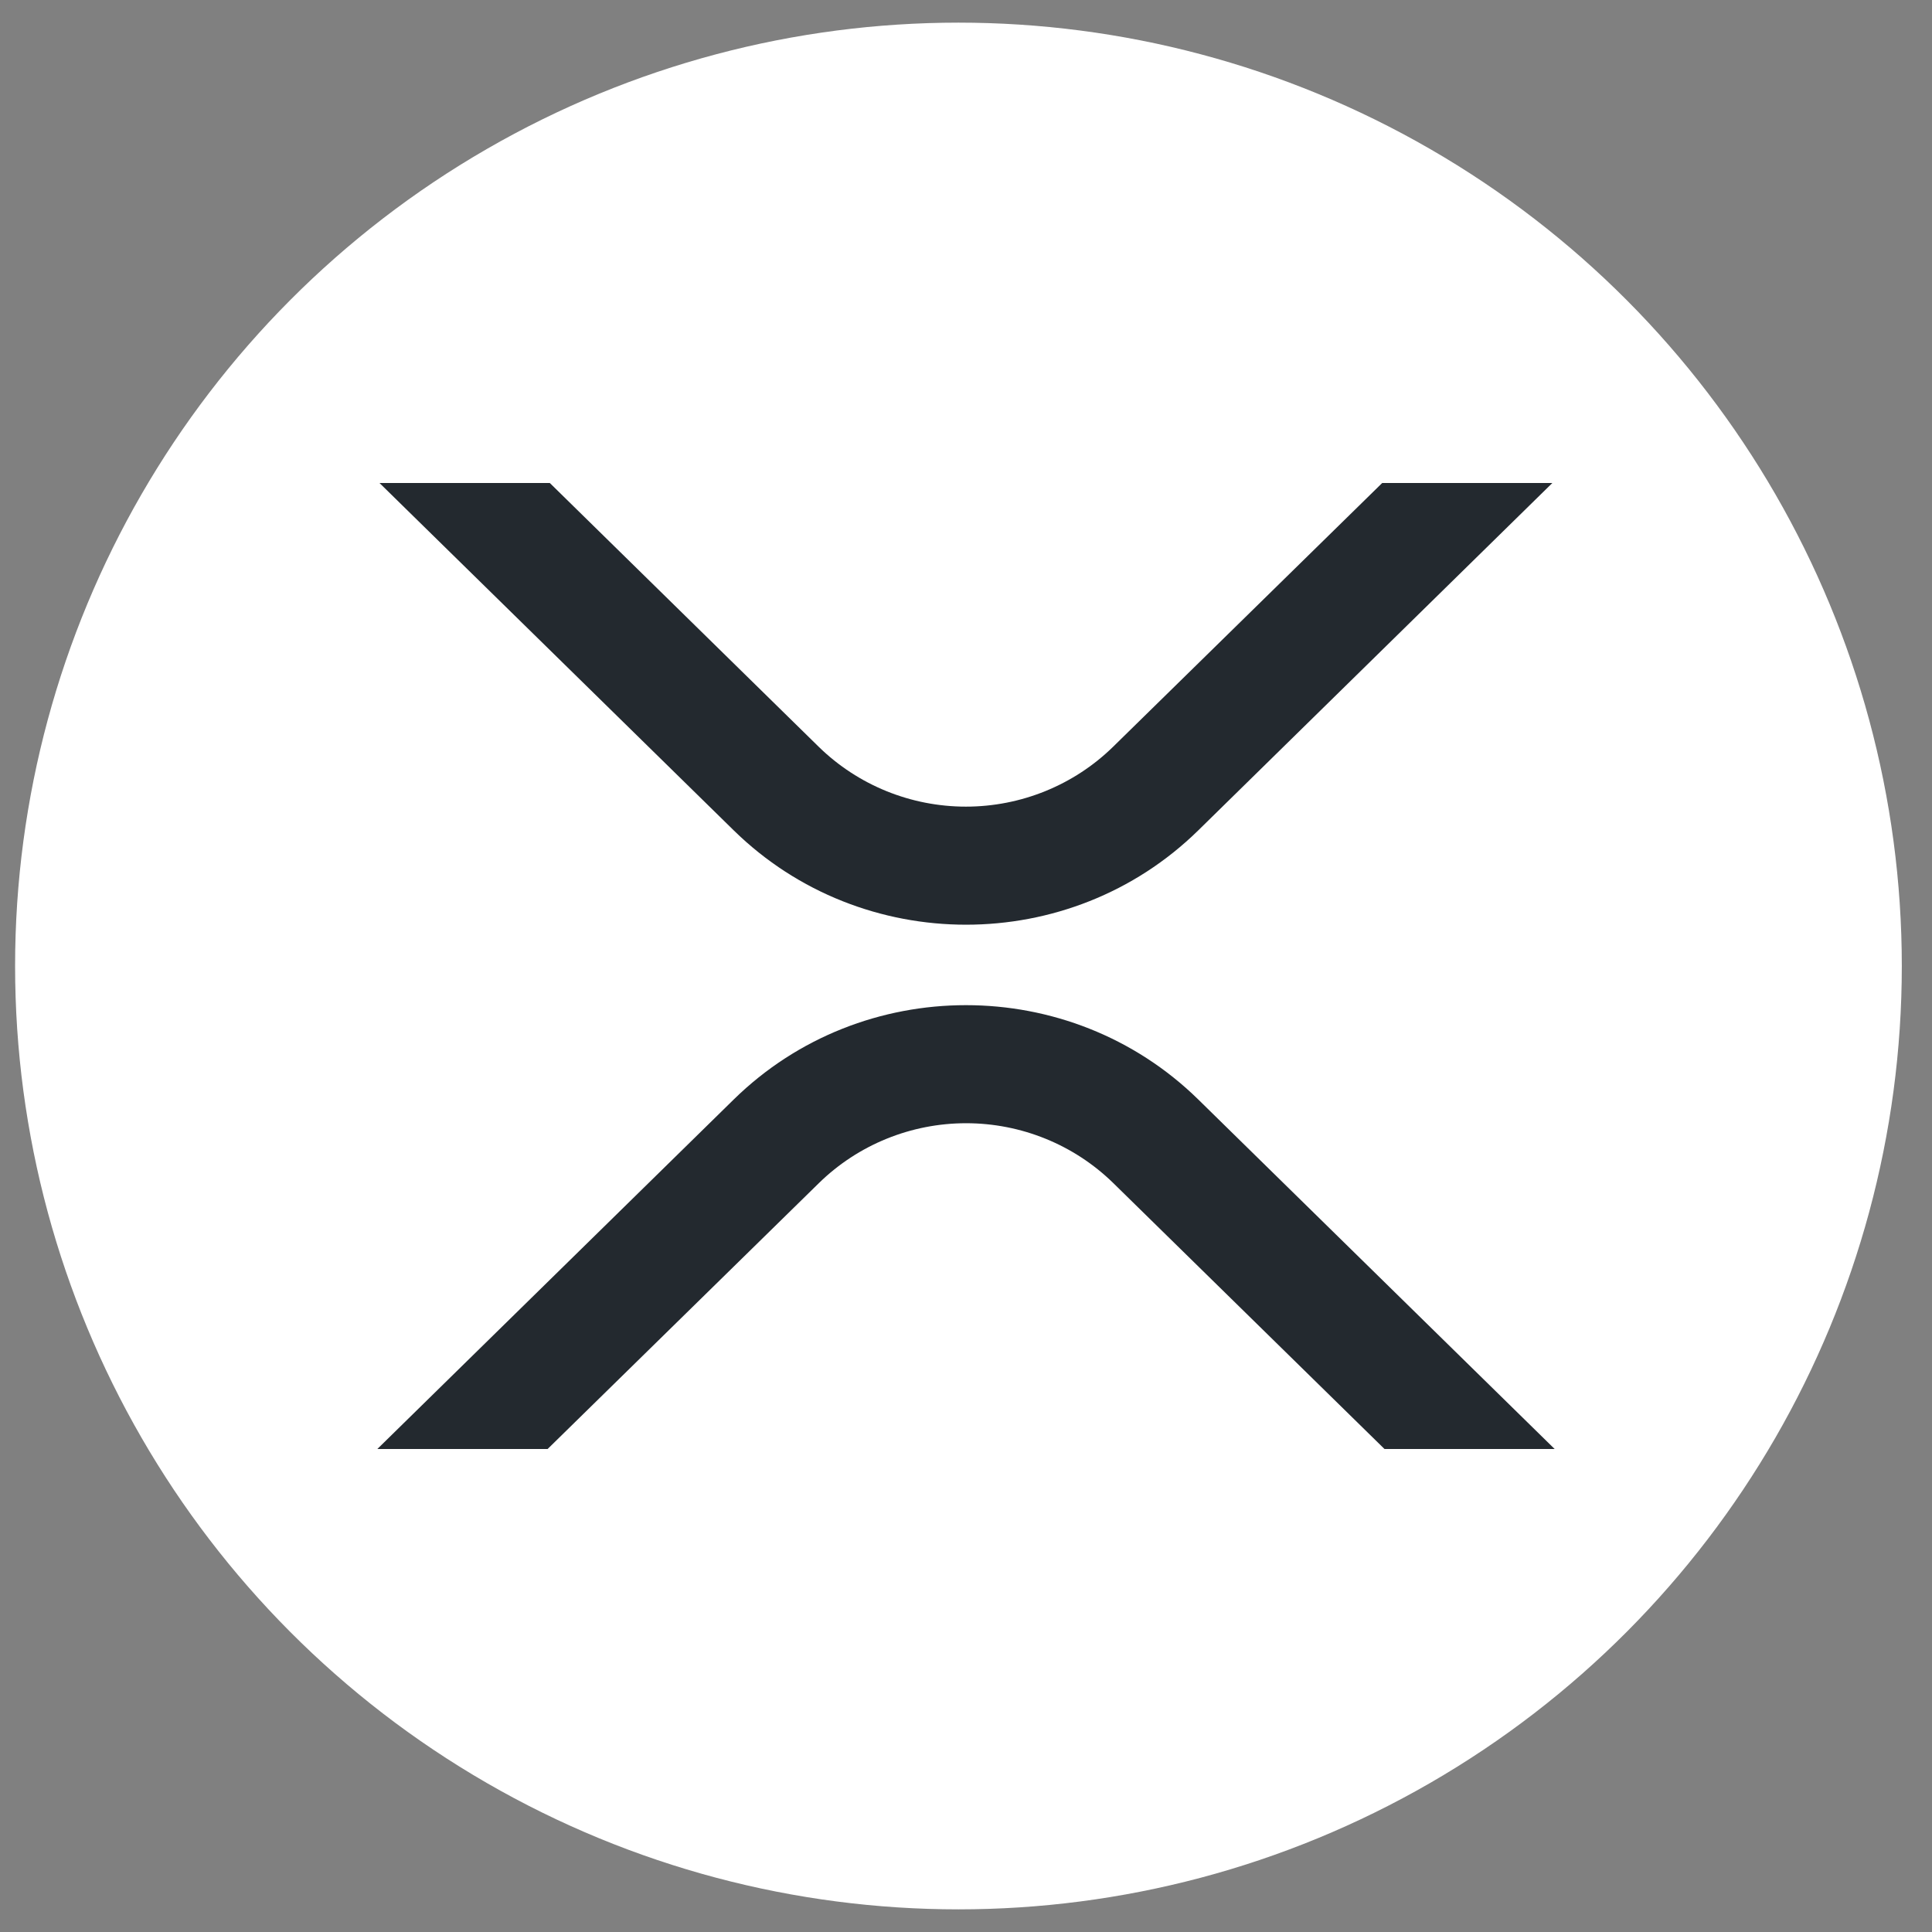 <svg width="256" height="256" viewBox="0 0 256 256" fill="none" xmlns="http://www.w3.org/2000/svg">
<rect x="0" y="0" width="256" height="256" fill="#808080" stroke="none"/>
<circle cx="127" cy="128" r="125" fill="white"/>
<g clip-path="url(#clip0_741_46)">
<path d="M183.148 64H205.695L158.773 110.032C141.781 126.693 114.231 126.693 97.227 110.032L50.286 64H72.852L108.5 98.968C113.694 104.04 120.694 106.883 127.986 106.883C135.279 106.883 142.279 104.04 147.473 98.968L183.148 64Z" fill="#23292F"/>
<path d="M72.562 192H50L97.227 145.684C114.219 129.023 141.769 129.023 158.773 145.684L206 192H183.453L147.5 156.748C142.306 151.676 135.306 148.833 128.014 148.833C120.721 148.833 113.721 151.676 108.527 156.748L72.562 192Z" fill="#23292F"/>
</g>
<defs>
<clipPath id="clip0_741_46">
<rect width="156" height="128" fill="white" transform="translate(50 64)"/>
</clipPath>
</defs>
</svg>
